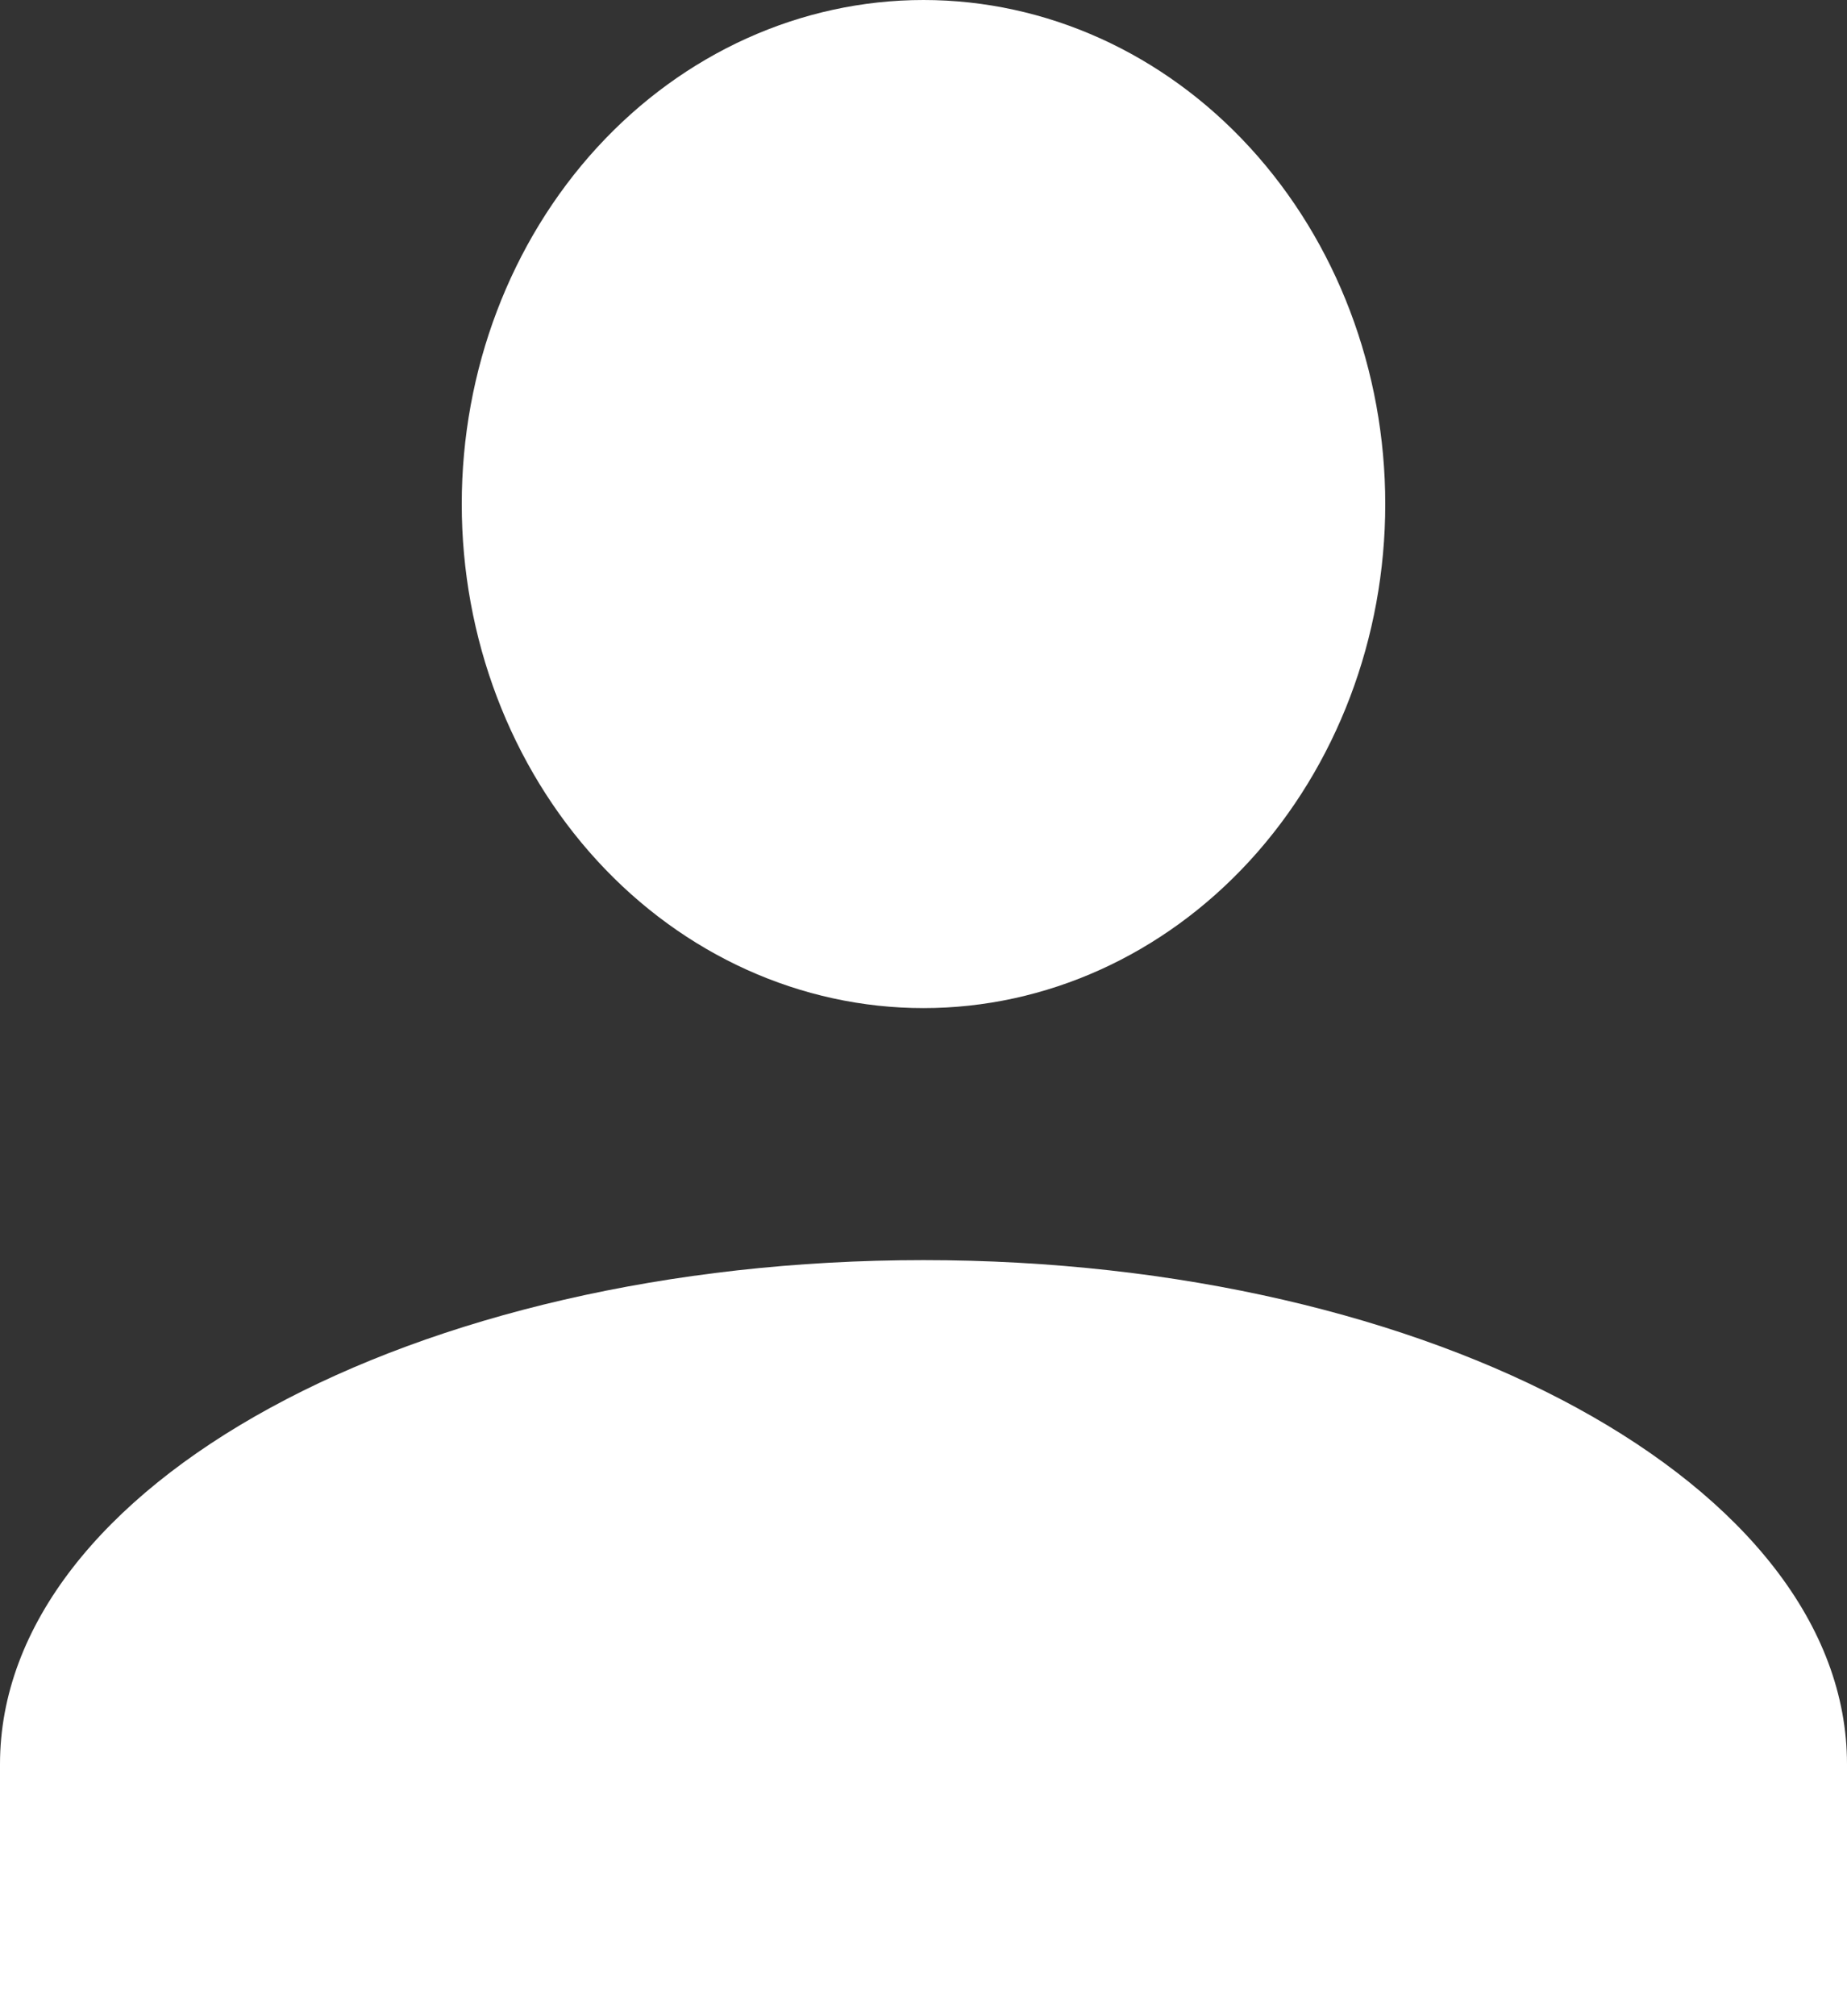<svg width="22" height="24" viewBox="0 0 22 24" fill="none" xmlns="http://www.w3.org/2000/svg">
<rect x="0" y="0" width="22" height="24" fill="#333333" stroke="none"/>
<path d="M11 0C12.459 0 13.858 0.632 14.889 1.757C15.921 2.883 16.5 4.409 16.5 6C16.5 7.591 15.921 9.117 14.889 10.243C13.858 11.368 12.459 12 11 12C9.541 12 8.142 11.368 7.111 10.243C6.079 9.117 5.5 7.591 5.5 6C5.5 4.409 6.079 2.883 7.111 1.757C8.142 0.632 9.541 0 11 0ZM11 15C17.078 15 22 17.685 22 21V24H0V21C0 17.685 4.923 15 11 15Z" fill="white"/>
</svg>
